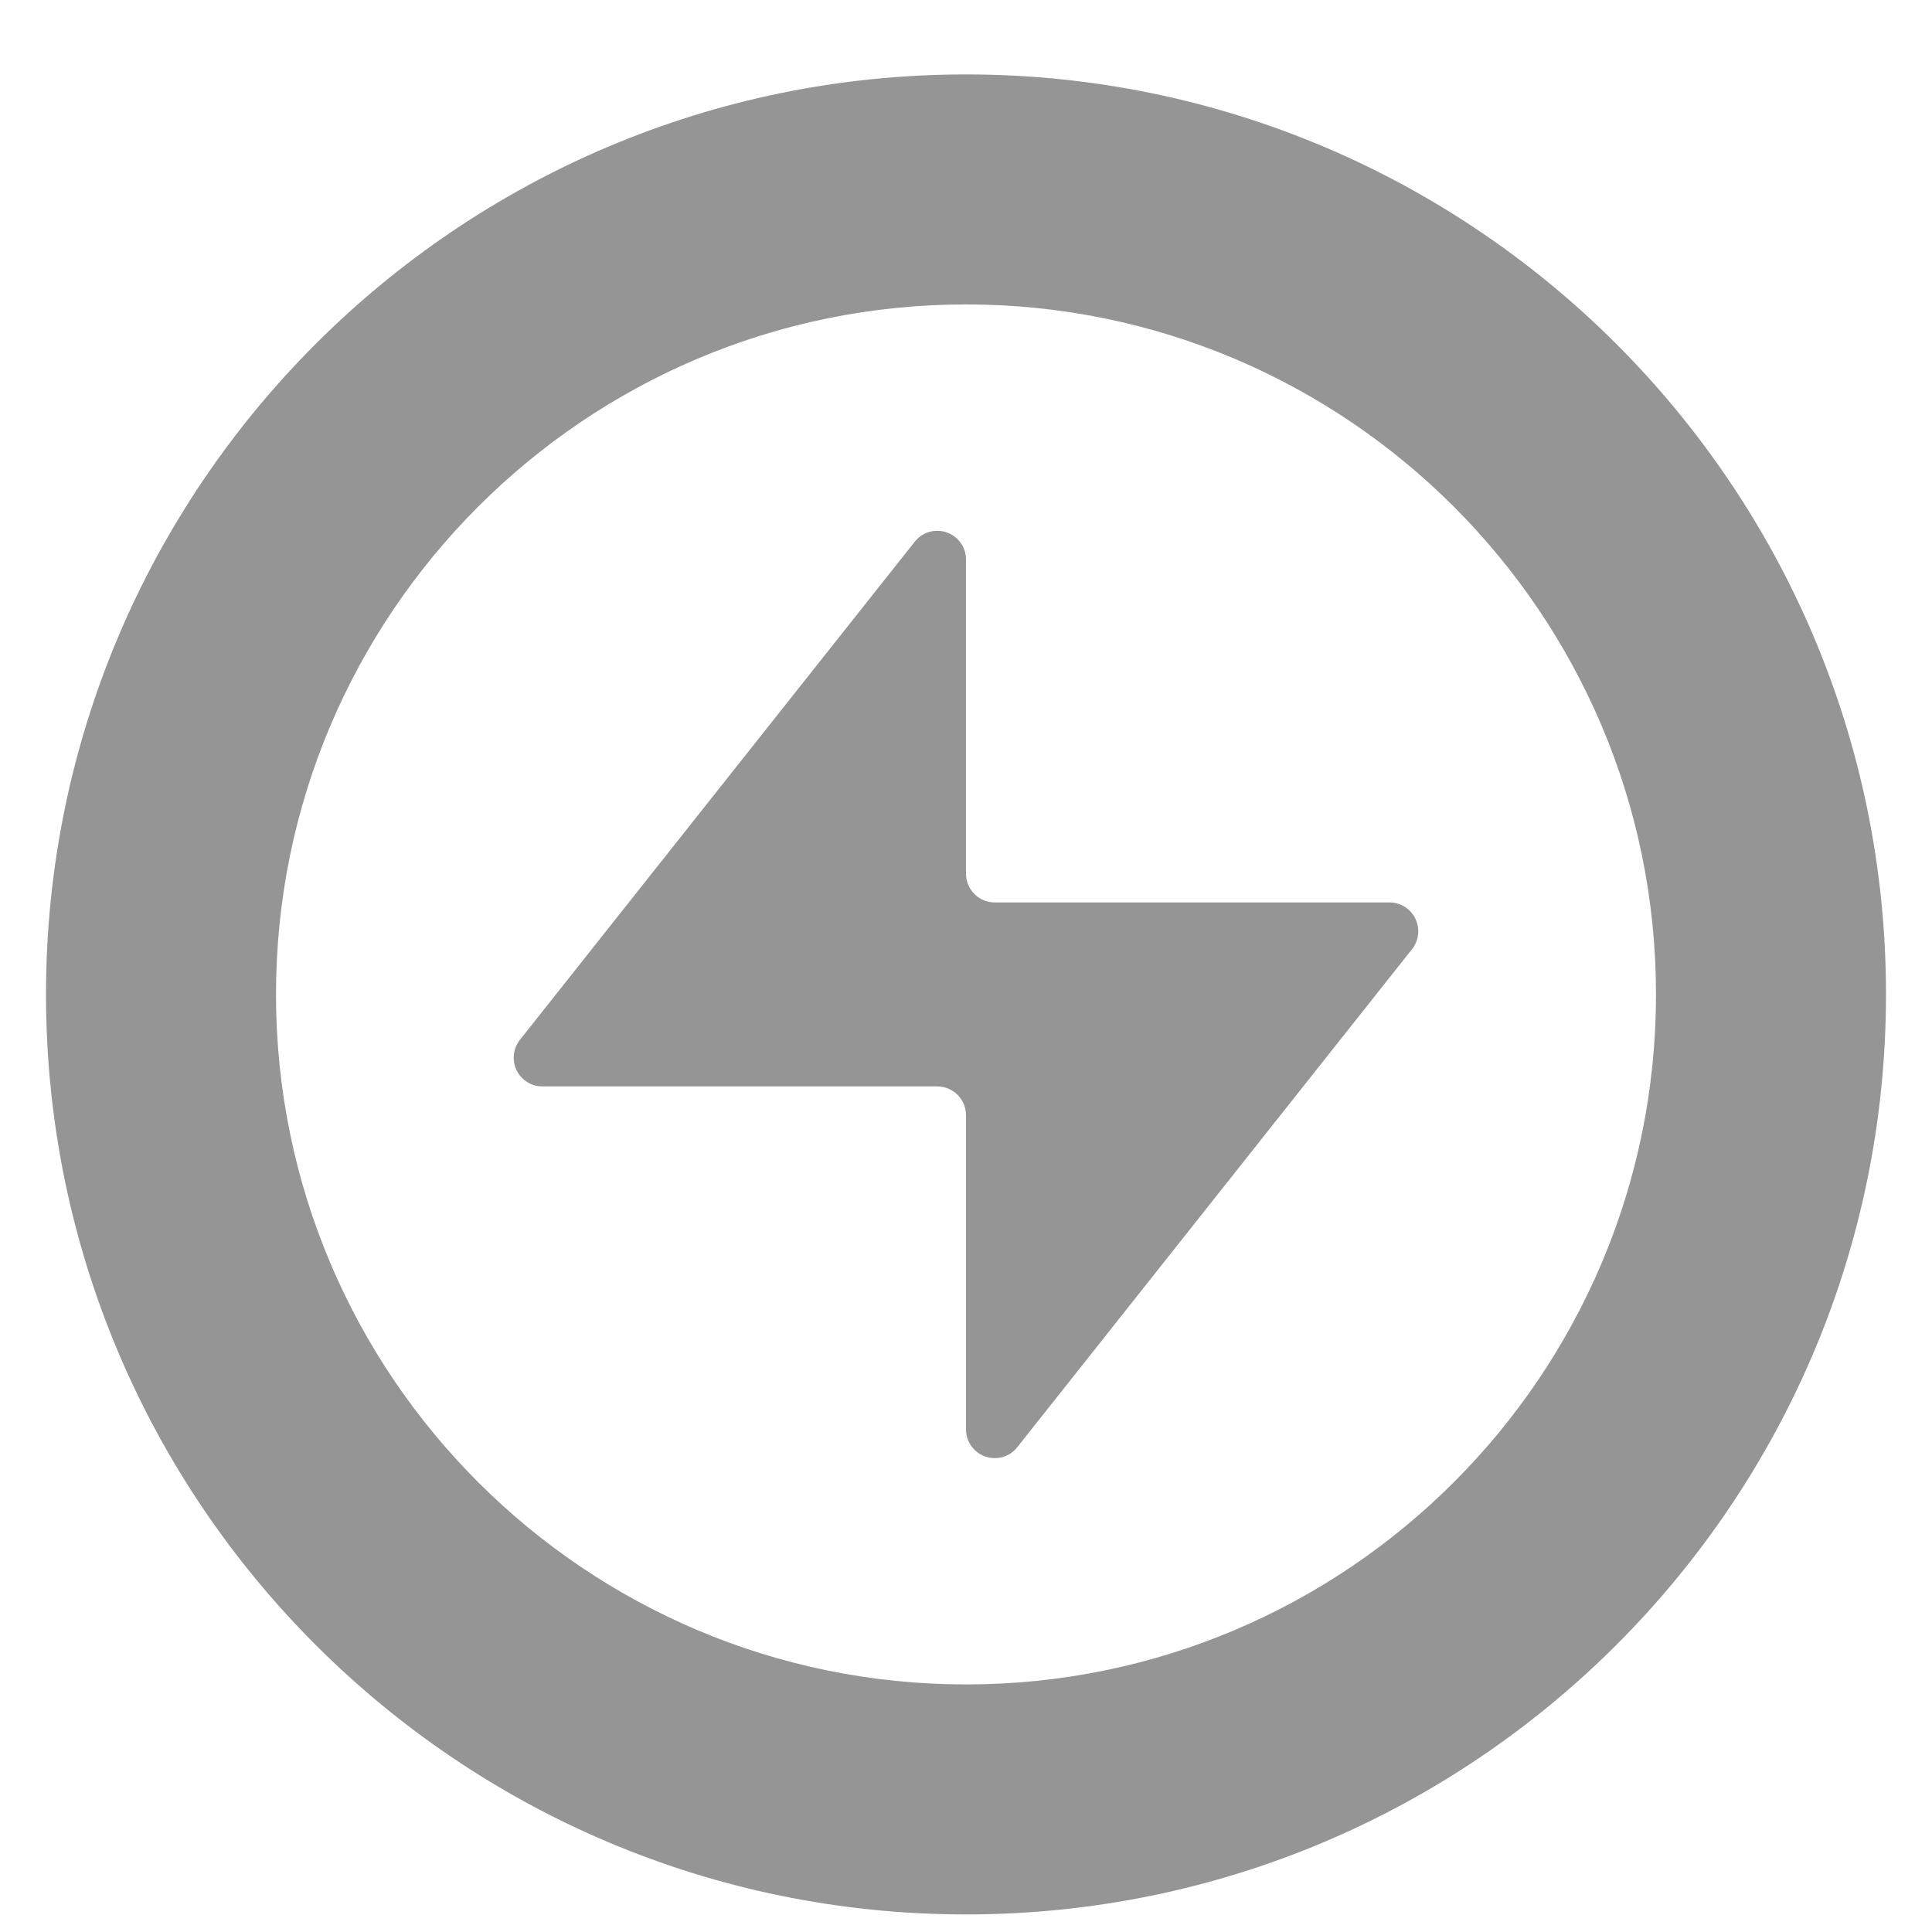 <svg width="21" height="21" viewBox="0 0 21 21" fill="none" xmlns="http://www.w3.org/2000/svg">
<path fill-rule="evenodd" clip-rule="evenodd" d="M10.5 0.809C16.019 0.809 20.5 5.29 20.5 10.809C20.5 16.329 16.019 20.809 10.5 20.809C4.981 20.809 0.5 16.329 0.5 10.809C0.5 5.29 4.981 0.809 10.5 0.809ZM10.5 3.309C6.361 3.309 3 6.67 3 10.809C3 14.949 6.361 18.309 10.5 18.309C14.639 18.309 18 14.949 18 10.809C18 6.67 14.639 3.309 10.5 3.309ZM10.5 6.082V9.497C10.5 9.669 10.64 9.809 10.812 9.809H15.104C15.224 9.809 15.332 9.878 15.385 9.986C15.437 10.094 15.423 10.222 15.349 10.316L11.057 15.731C10.975 15.835 10.836 15.876 10.71 15.832C10.584 15.788 10.5 15.67 10.5 15.537V12.122C10.5 11.949 10.36 11.809 10.188 11.809H5.896C5.776 11.809 5.668 11.741 5.615 11.633C5.563 11.525 5.577 11.397 5.651 11.303L9.943 5.888C10.025 5.784 10.164 5.743 10.29 5.787C10.416 5.831 10.5 5.949 10.5 6.082Z" fill="#959595"/>
</svg>
